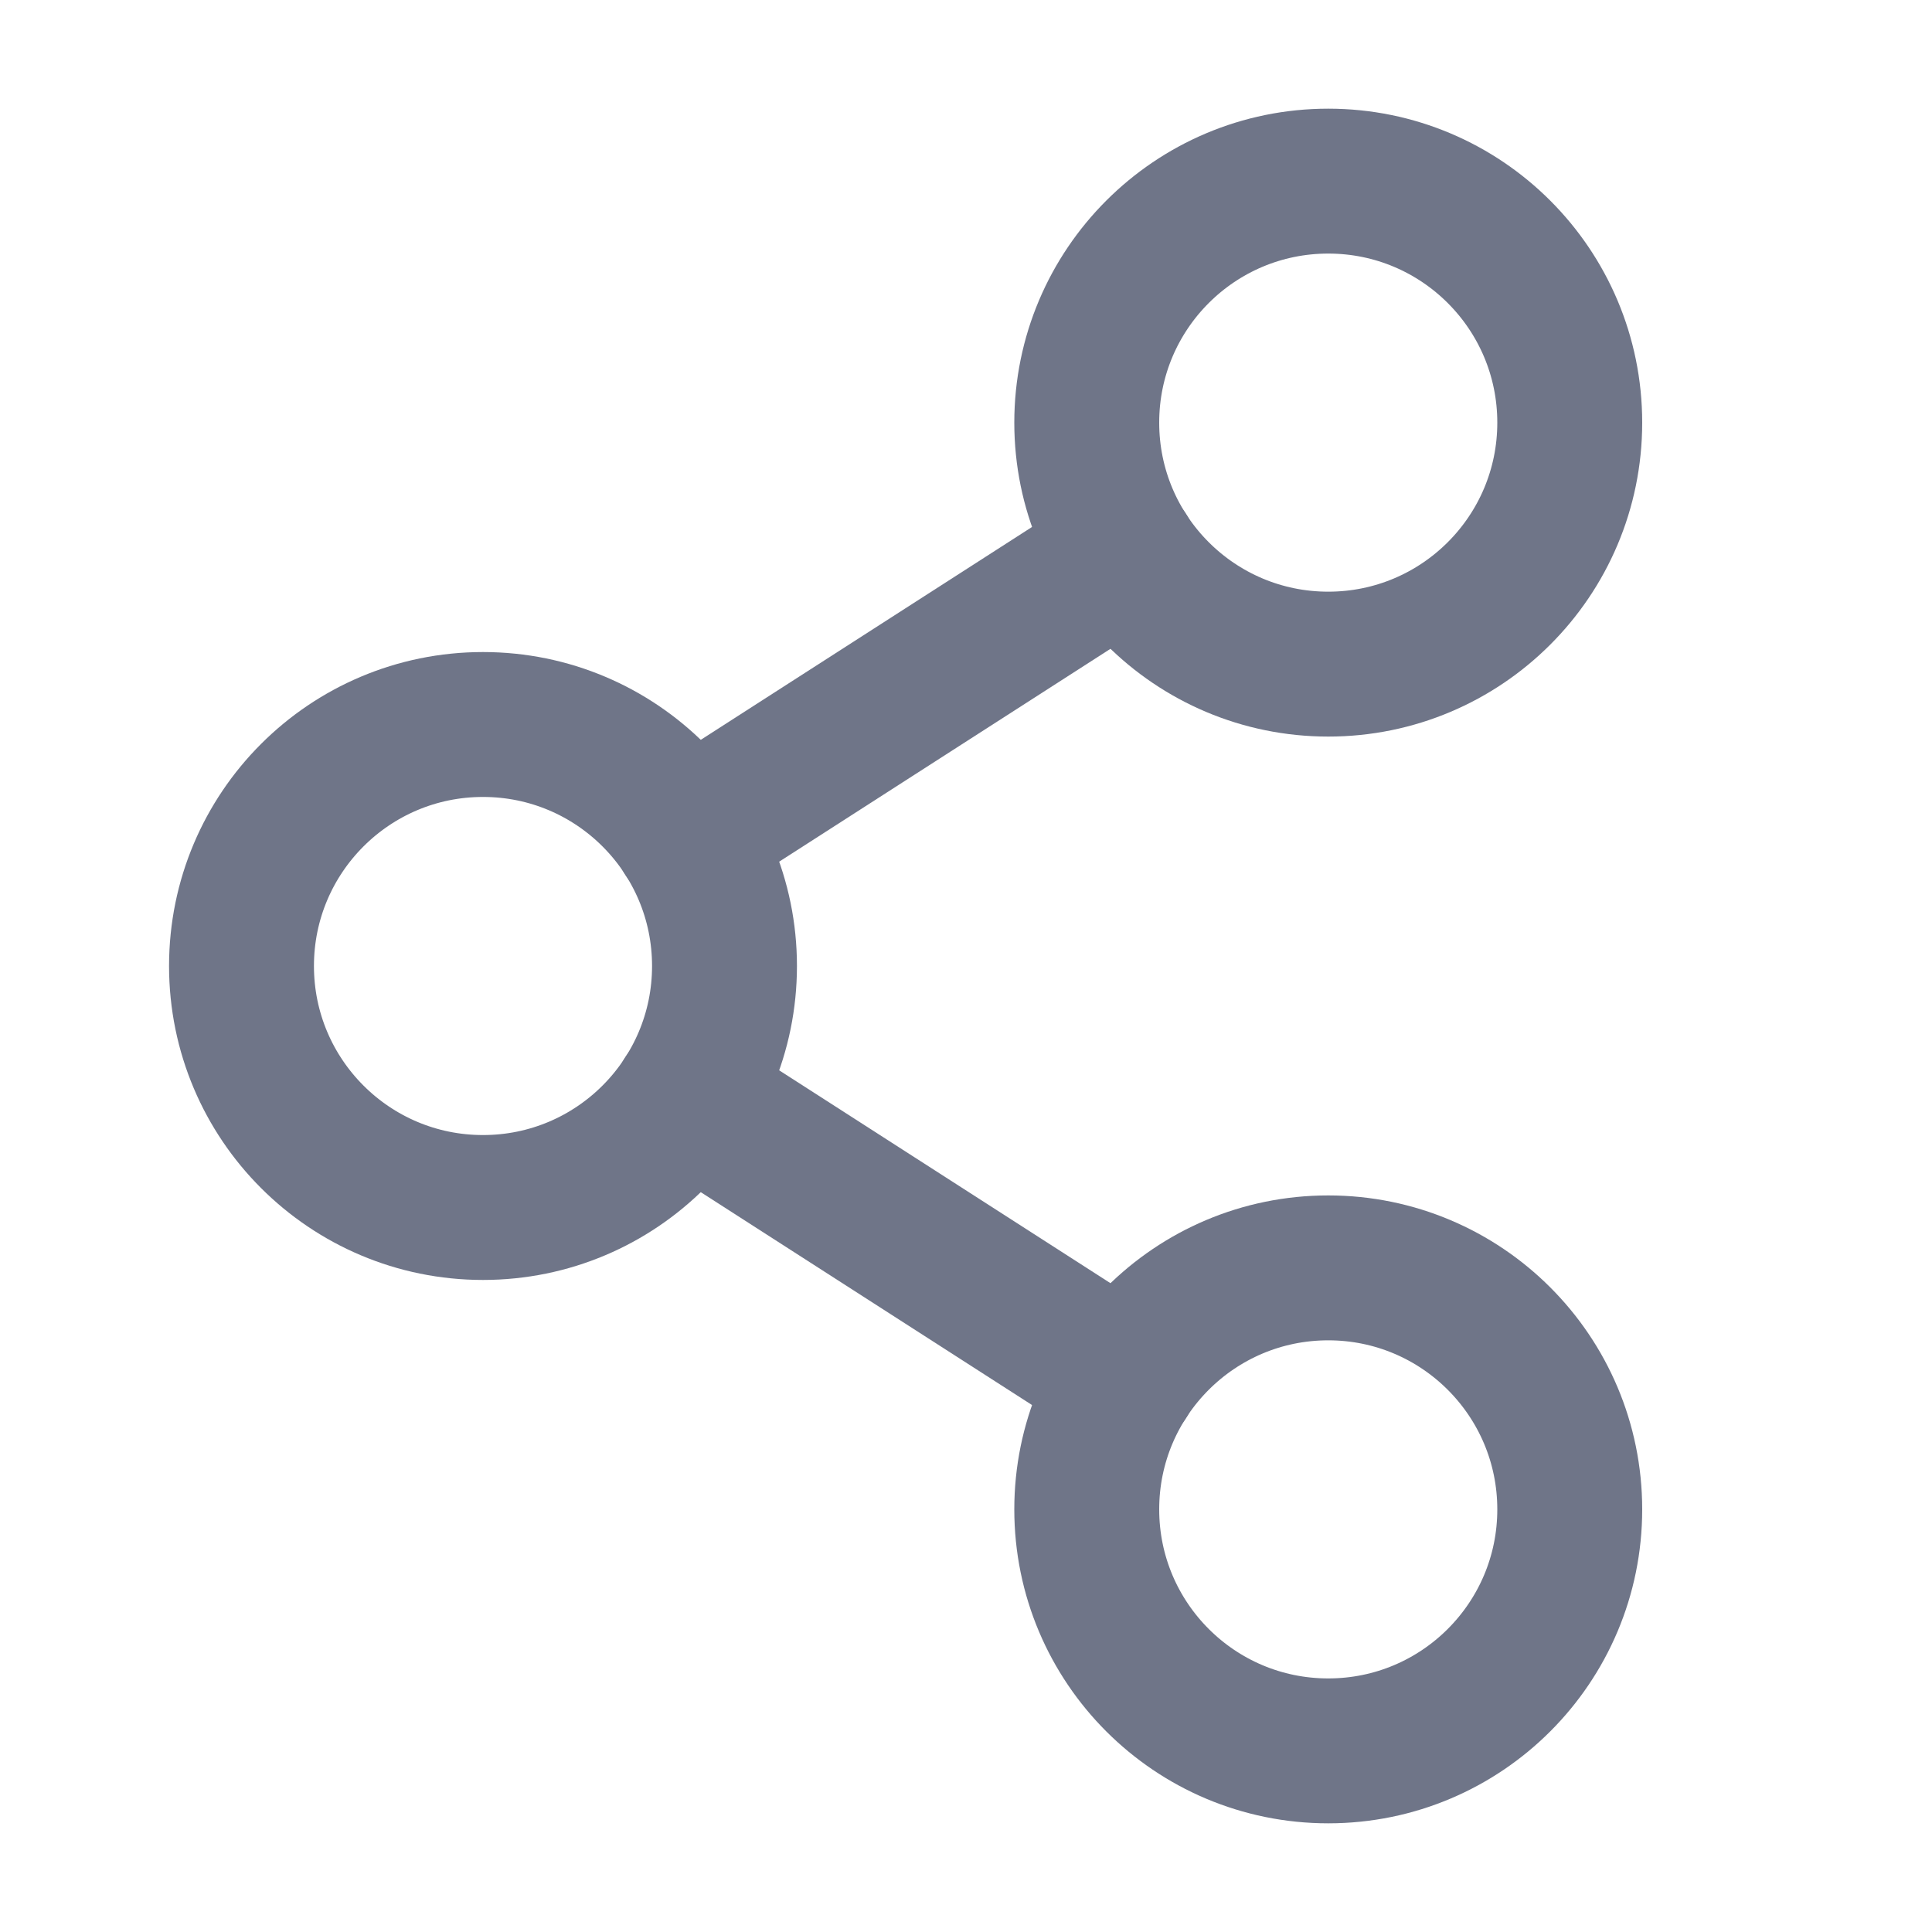 <svg width="20" height="20" viewBox="0 0 20 20" fill="none" xmlns="http://www.w3.org/2000/svg">
<g clip-path="url(#clip0_536_3544)">
<path d="M5 12.5C6.381 12.5 7.5 11.381 7.5 10C7.5 8.619 6.381 7.5 5 7.5C3.619 7.5 2.5 8.619 2.5 10C2.5 11.381 3.619 12.5 5 12.5Z" stroke="#6F7588" stroke-width="1.5" stroke-linecap="round" stroke-linejoin="round"/>
<path d="M13.75 18.125C15.131 18.125 16.25 17.006 16.25 15.625C16.25 14.244 15.131 13.125 13.75 13.125C12.369 13.125 11.25 14.244 11.25 15.625C11.25 17.006 12.369 18.125 13.75 18.125Z" stroke="#6F7588" stroke-width="1.5" stroke-linecap="round" stroke-linejoin="round"/>
<path d="M13.75 6.875C15.131 6.875 16.25 5.756 16.25 4.375C16.25 2.994 15.131 1.875 13.75 1.875C12.369 1.875 11.25 2.994 11.25 4.375C11.25 5.756 12.369 6.875 13.75 6.875Z" stroke="#6F7588" stroke-width="1.5" stroke-linecap="round" stroke-linejoin="round"/>
<path d="M11.648 5.727L7.102 8.648" stroke="#6F7588" stroke-width="1.5" stroke-linecap="round" stroke-linejoin="round"/>
<path d="M7.102 11.352L11.648 14.273" stroke="#6F7588" stroke-width="1.5" stroke-linecap="round" stroke-linejoin="round"/>
</g>
<defs>
<clipPath id="clip0_536_3544">
<rect width="20" height="20" fill="white"/>
</clipPath>
</defs>
</svg>

